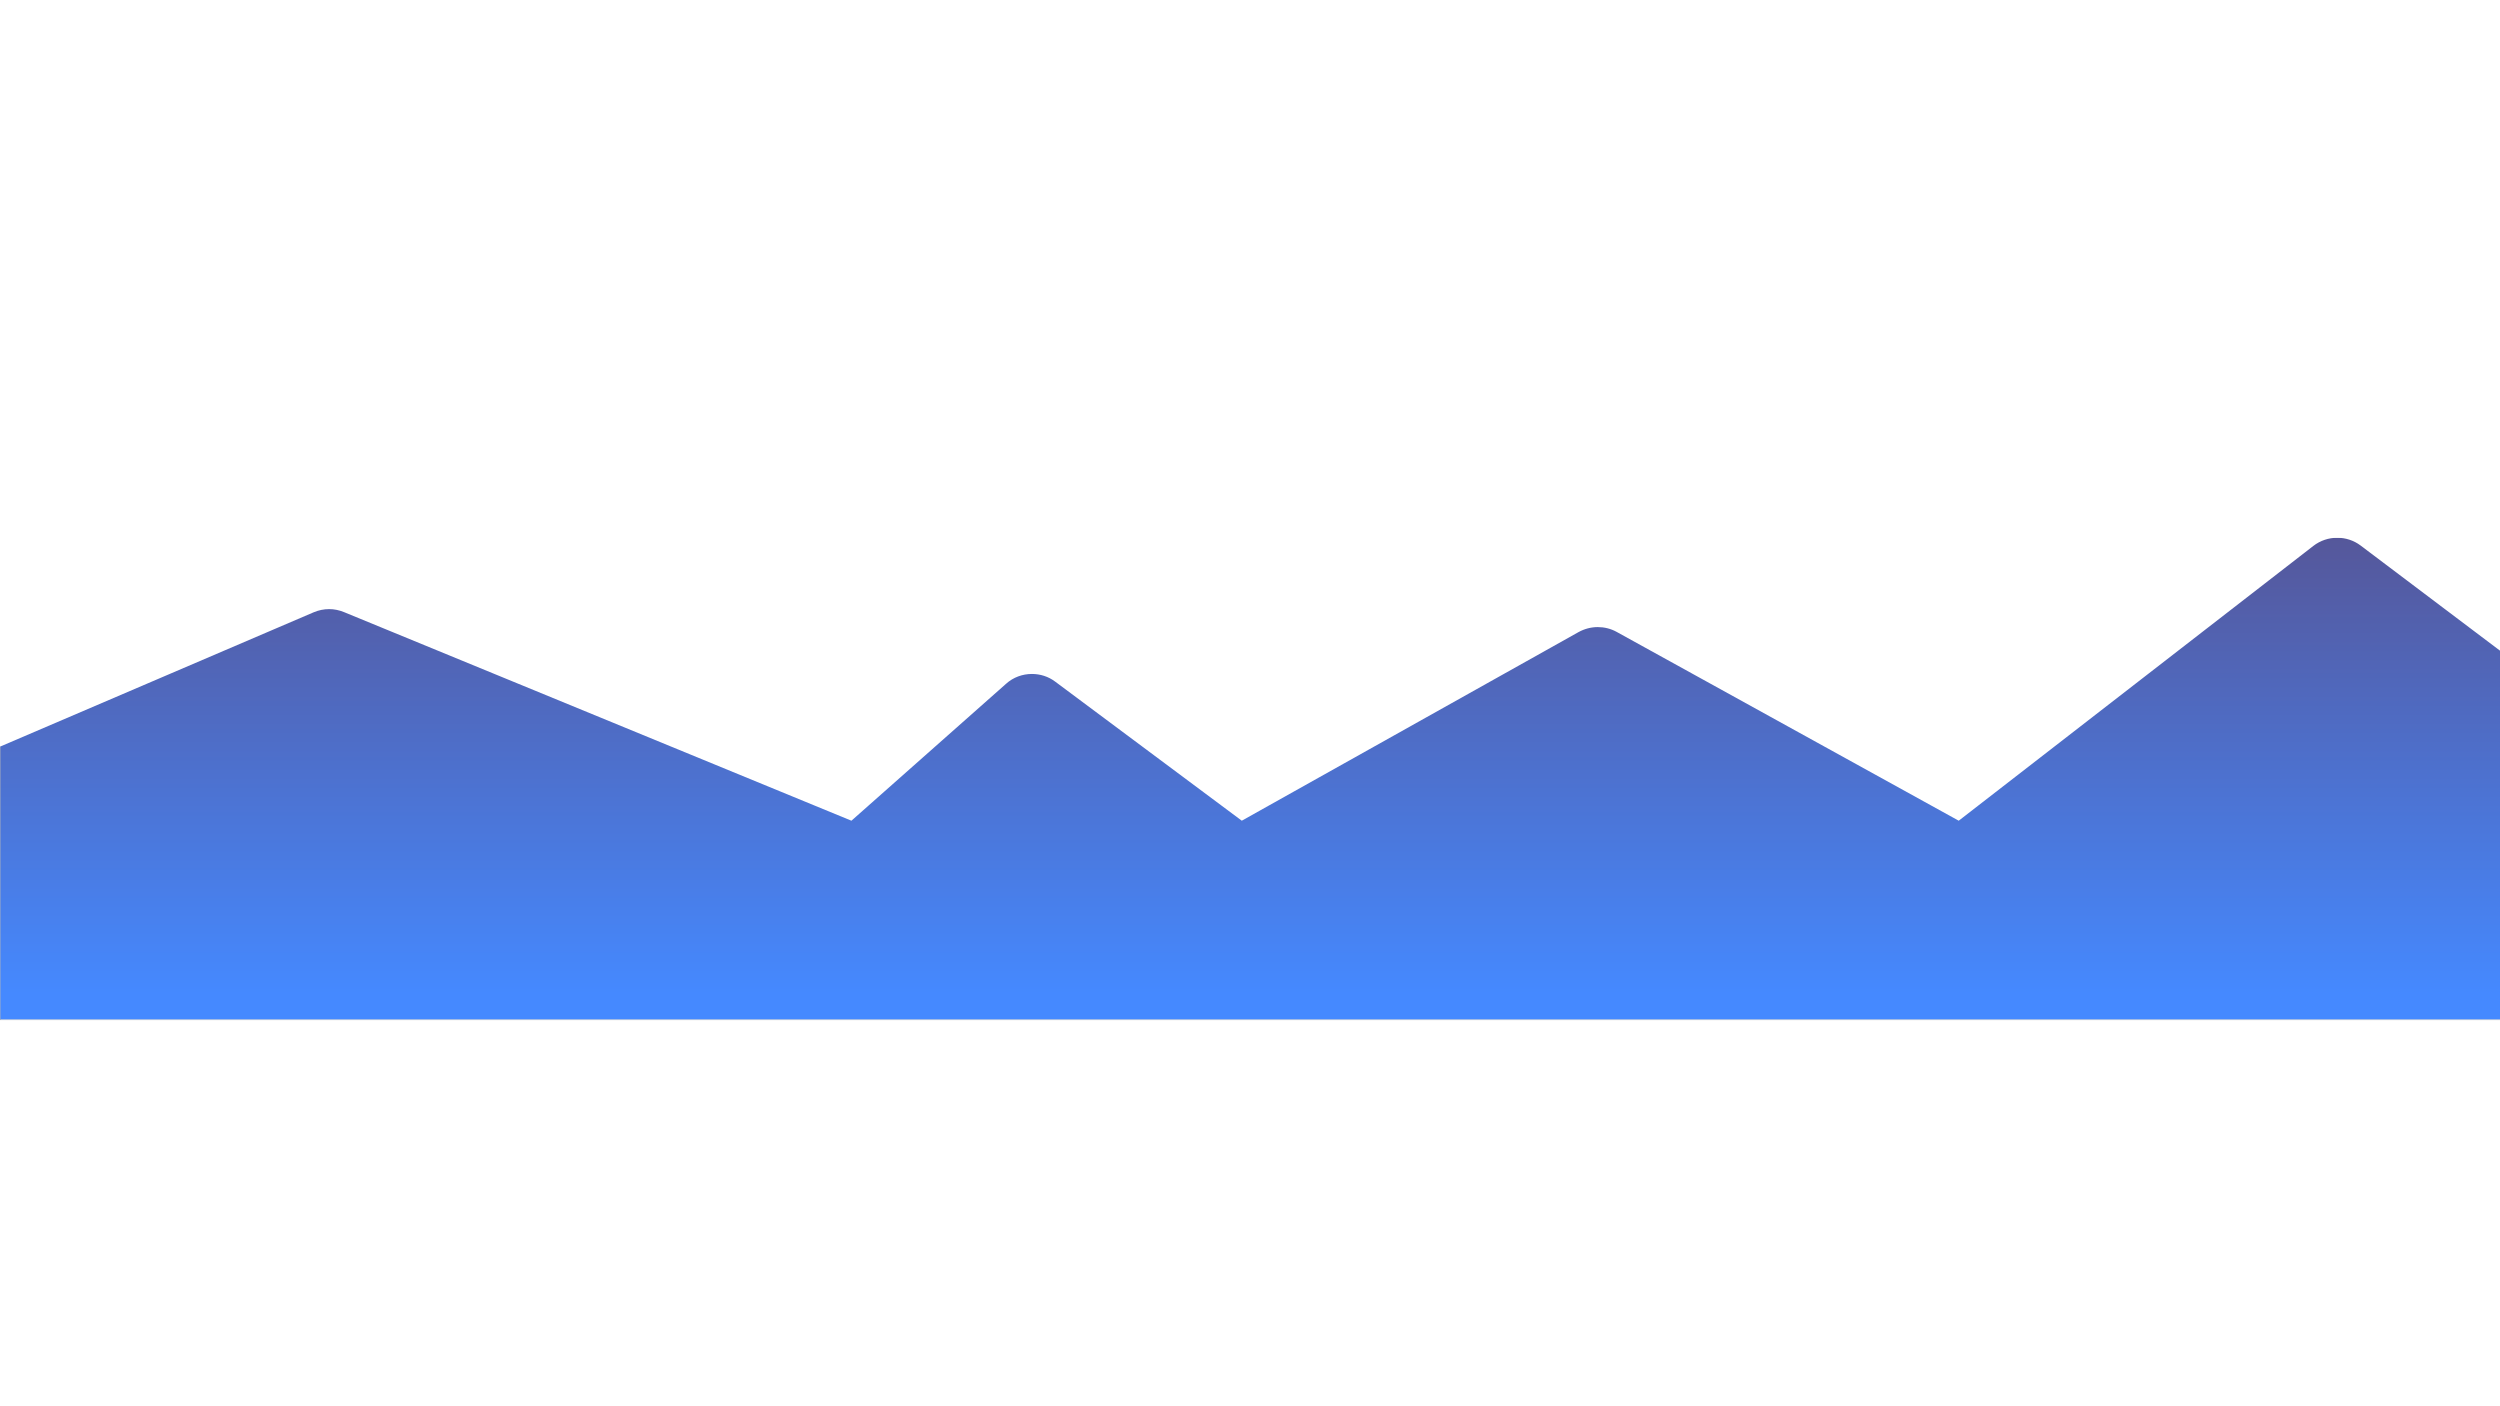<?xml version="1.0" encoding="utf-8"?>
<!-- Generator: Adobe Illustrator 19.1.0, SVG Export Plug-In . SVG Version: 6.00 Build 0)  -->
<!DOCTYPE svg PUBLIC "-//W3C//DTD SVG 1.1//EN" "http://www.w3.org/Graphics/SVG/1.1/DTD/svg11.dtd">
<svg version="1.1" id="Layer_1" xmlns="http://www.w3.org/2000/svg" xmlns:xlink="http://www.w3.org/1999/xlink" x="0px" y="0px"
	 viewBox="0 0 1920 1080" enable-background="new 0 0 1920 1080" xml:space="preserve">
<defs>
	<filter id="Adobe_OpacityMaskFilter" filterUnits="userSpaceOnUse" x="-105" y="413" width="2218" height="370.5">
		
			<feColorMatrix  type="matrix" values="-1 0 0 0 1  0 -1 0 0 1  0 0 -1 0 1  0 0 0 1 0" color-interpolation-filters="sRGB" result="source"/>
	</filter>
</defs>
<mask maskUnits="userSpaceOnUse" x="-105" y="413" width="2218" height="370.5" id="SVGID_2_">
	<g filter="url(#Adobe_OpacityMaskFilter)">
		<linearGradient id="SVGID_4_" gradientUnits="userSpaceOnUse" x1="1012.444" y1="743.173" x2="1012.444" y2="649.229">
			<stop  offset="0" style="stop-color:#FFFFFF"/>
			<stop  offset="1" style="stop-color:#000000"/>
		</linearGradient>
		<rect x="-232.3" y="346.9" fill="url(#SVGID_4_)" stroke="#000000" stroke-miterlimit="10" width="2489.5" height="733.1"/>
	</g>
</mask>
<g mask="url(#SVGID_2_)">
	<g>
		<defs>
			<path id="SVGID_110_" d="M-105,618.3l346-148.1c7.4-3.2,15.8-3.2,23.2-0.2l389.7,160.2l118.7-105.2c10.6-9.4,26.4-10.1,37.8-1.6
				l143.3,106.8l258.8-144.9c9-5.1,20.1-5.1,29.1-0.1l262.7,145l272.3-211c10.7-8.3,25.6-8.4,36.4-0.2L2113,645.3v138.2H-105
				L-105,618.3"/>
		</defs>
		<clipPath id="SVGID_6_">
			<use xlink:href="#SVGID_110_"  overflow="visible"/>
		</clipPath>
		<polyline clip-path="url(#SVGID_6_)" fill="#474747" points="1920,499.7 1920,783 0.3,783 0.3,573.3 -105,618.3 -105,783.5 
			2113,783.5 2113,645.3 1920,499.7 		"/>
		
			<linearGradient id="SVGID_8_" gradientUnits="userSpaceOnUse" x1="5655" y1="-1029" x2="5656" y2="-1029" gradientTransform="matrix(3.054151e-08 -678.699 -678.699 -3.054151e-08 -697421.375 3838807.5)">
			<stop  offset="0" style="stop-color:#4589FF"/>
			<stop  offset="0.599" style="stop-color:#584F8A"/>
			<stop  offset="1" style="stop-color:#453F6C"/>
		</linearGradient>
		<path clip-path="url(#SVGID_6_)" fill="url(#SVGID_8_)" d="M1795,413c-6.5,0-13,2.1-18.4,6.3l-272.3,211l-262.7-145
			c-4.5-2.5-9.5-3.7-14.5-3.7c-5.1,0-10.1,1.3-14.7,3.8L953.7,630.3L810.4,523.5c-5.3-4-11.6-5.9-17.9-5.9c-7.1,0-14.3,2.5-19.9,7.6
			L653.9,630.3L264.2,470.1c-3.7-1.5-7.5-2.3-11.4-2.3c-4,0-8,0.8-11.8,2.4L0.3,573.3V783H1920V499.7l-107-80.7
			C1807.7,415,1801.4,413,1795,413"/>
	</g>
</g>
</svg>
